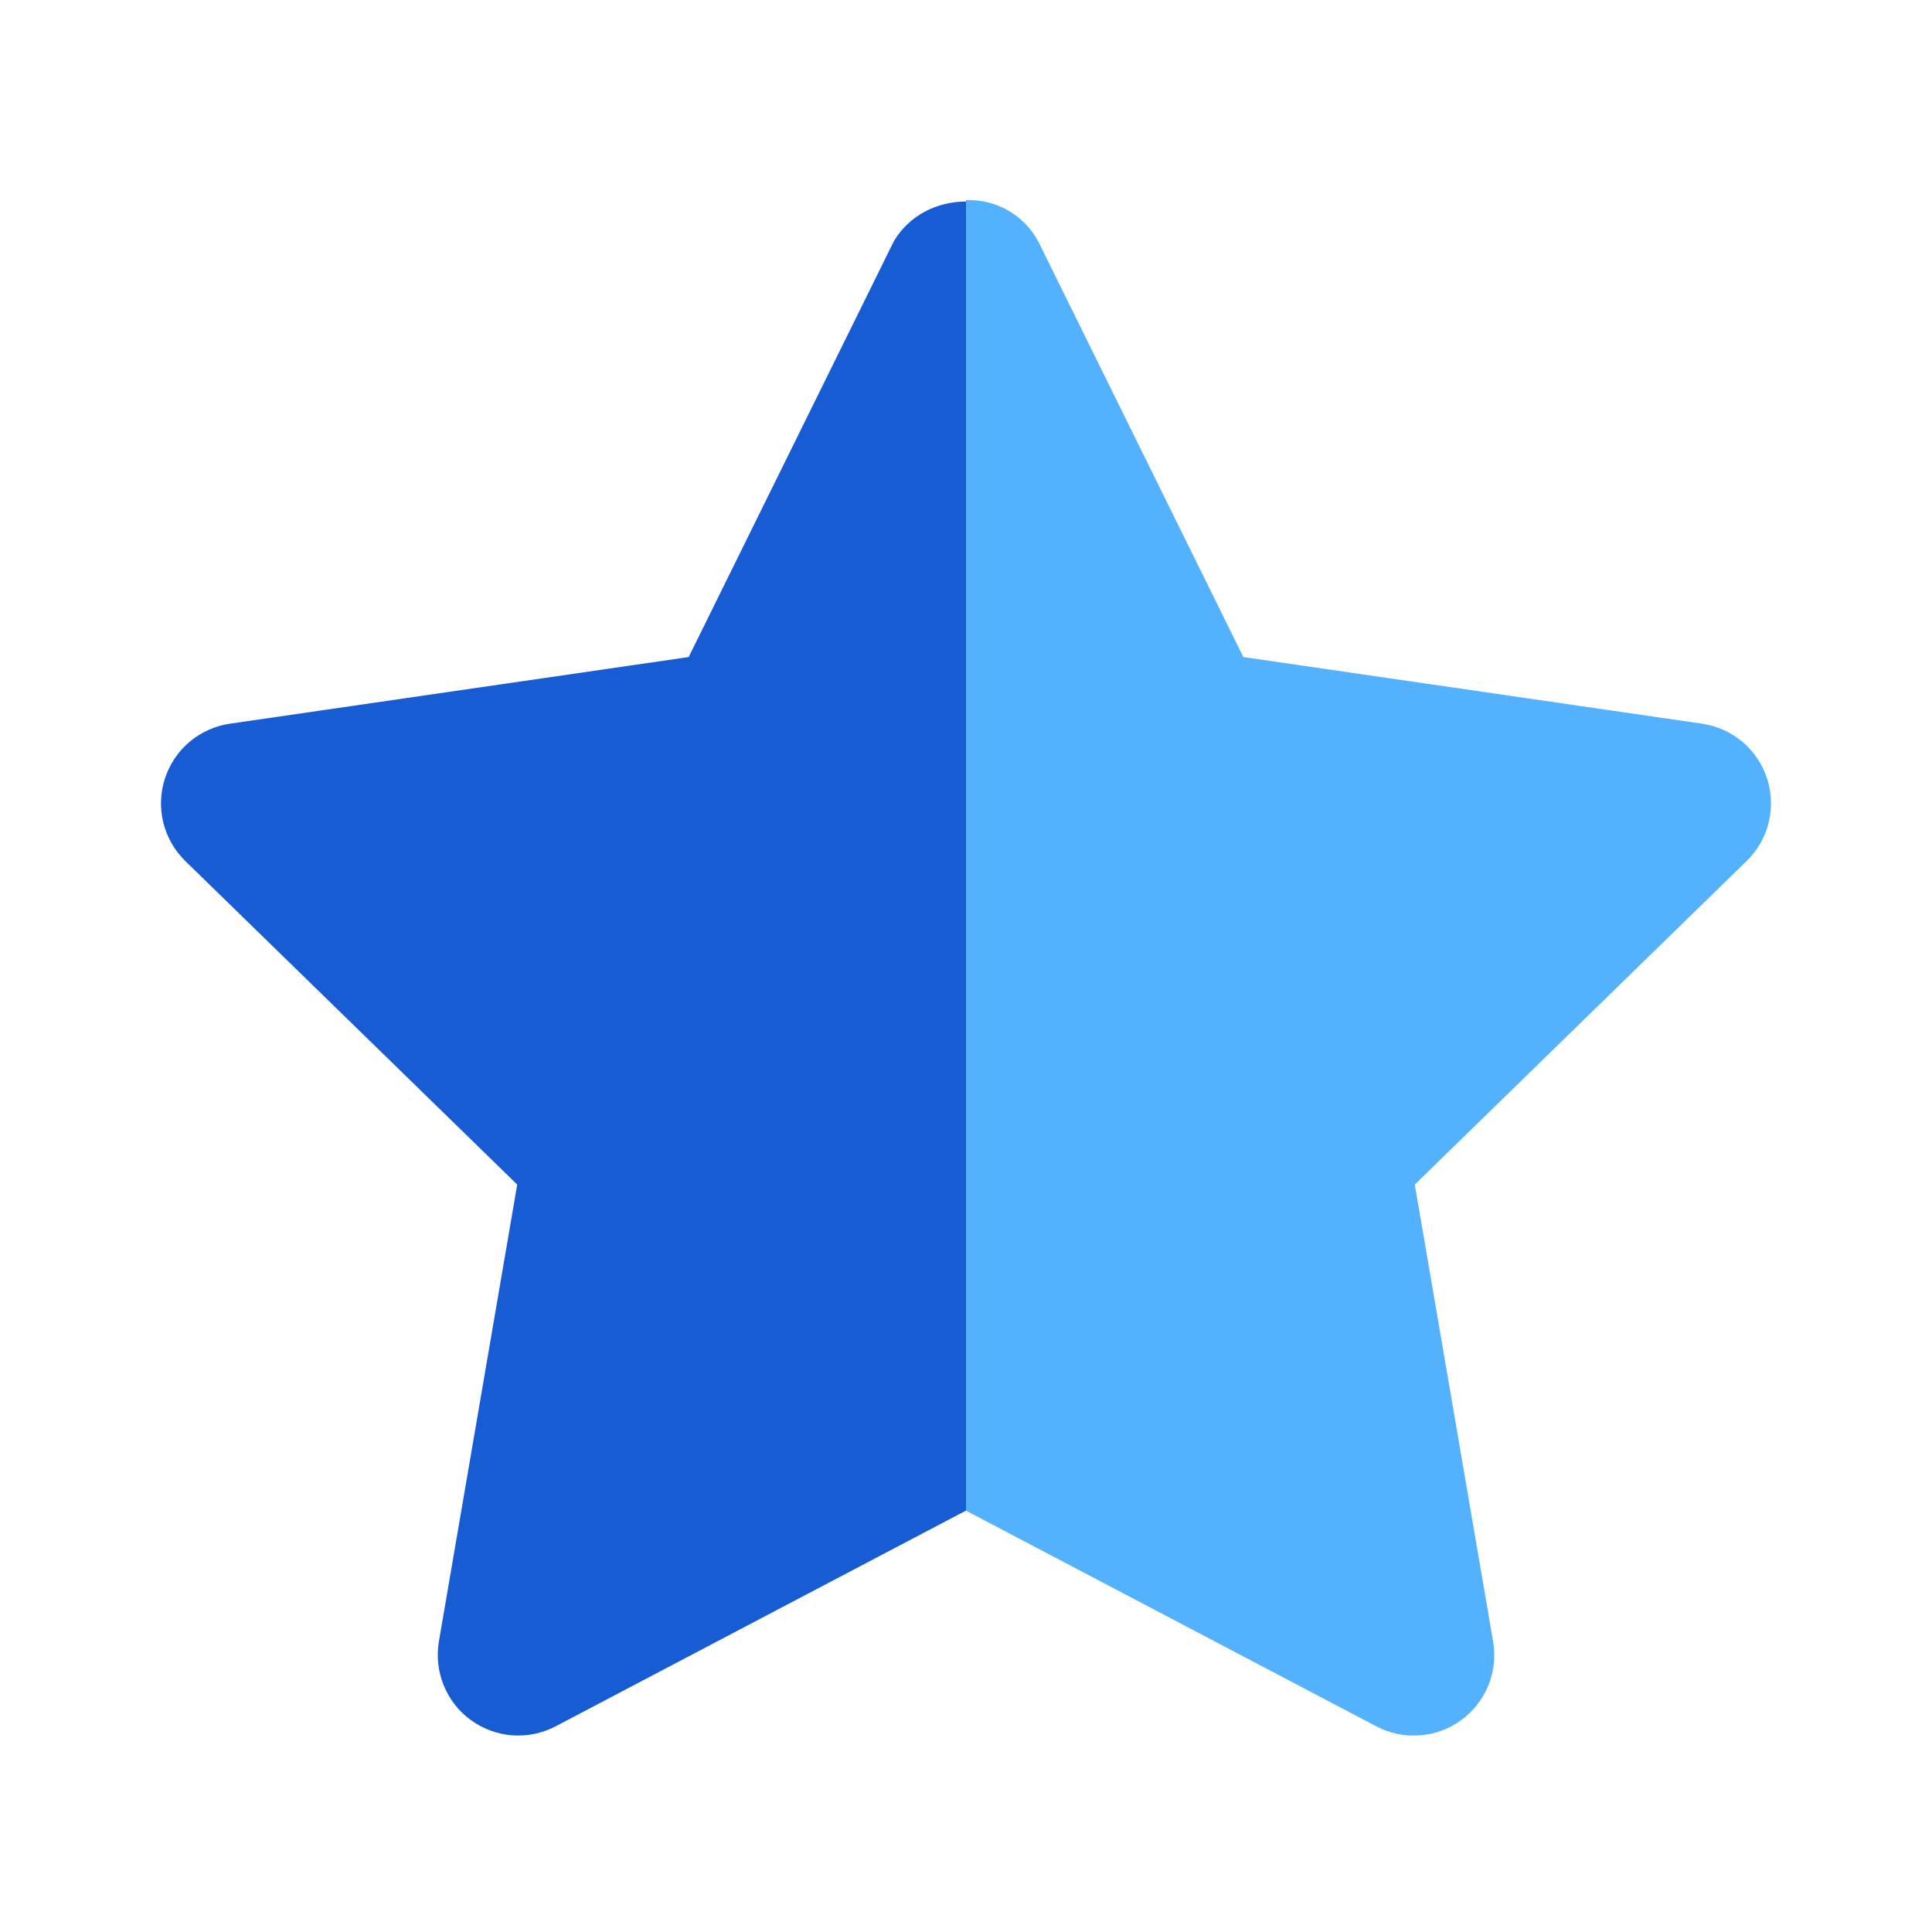 <svg width="24" height="24" viewBox="0 0 24 24" fill="none" xmlns="http://www.w3.org/2000/svg">
<path d="M21.951 9.67C21.893 9.493 21.787 9.335 21.645 9.215C21.502 9.095 21.328 9.017 21.144 8.99L15.445 8.162L12.897 2.998C12.81 2.837 12.68 2.704 12.522 2.614C12.363 2.523 12.182 2.479 12 2.486V18.766L17.097 21.445C17.262 21.532 17.448 21.571 17.634 21.557C17.82 21.544 17.999 21.479 18.15 21.369C18.301 21.259 18.418 21.11 18.489 20.937C18.559 20.764 18.579 20.575 18.548 20.391L17.575 14.715L21.698 10.695C21.832 10.565 21.926 10.4 21.971 10.219C22.015 10.037 22.009 9.847 21.951 9.67Z" fill="#53B1FD"/>
<path d="M11.103 2.998L8.555 8.162L2.856 8.99C2.672 9.017 2.498 9.095 2.355 9.215C2.213 9.335 2.107 9.493 2.049 9.671C1.991 9.848 1.984 10.038 2.029 10.22C2.074 10.401 2.169 10.566 2.302 10.696L6.425 14.715L5.452 20.391C5.421 20.575 5.442 20.764 5.512 20.936C5.582 21.109 5.699 21.259 5.85 21.368C6.001 21.478 6.179 21.543 6.365 21.557C6.551 21.57 6.737 21.532 6.902 21.445L12 18.765V2.503C11.644 2.504 11.297 2.67 11.103 2.998Z" fill="#175CD3"/>
</svg>
